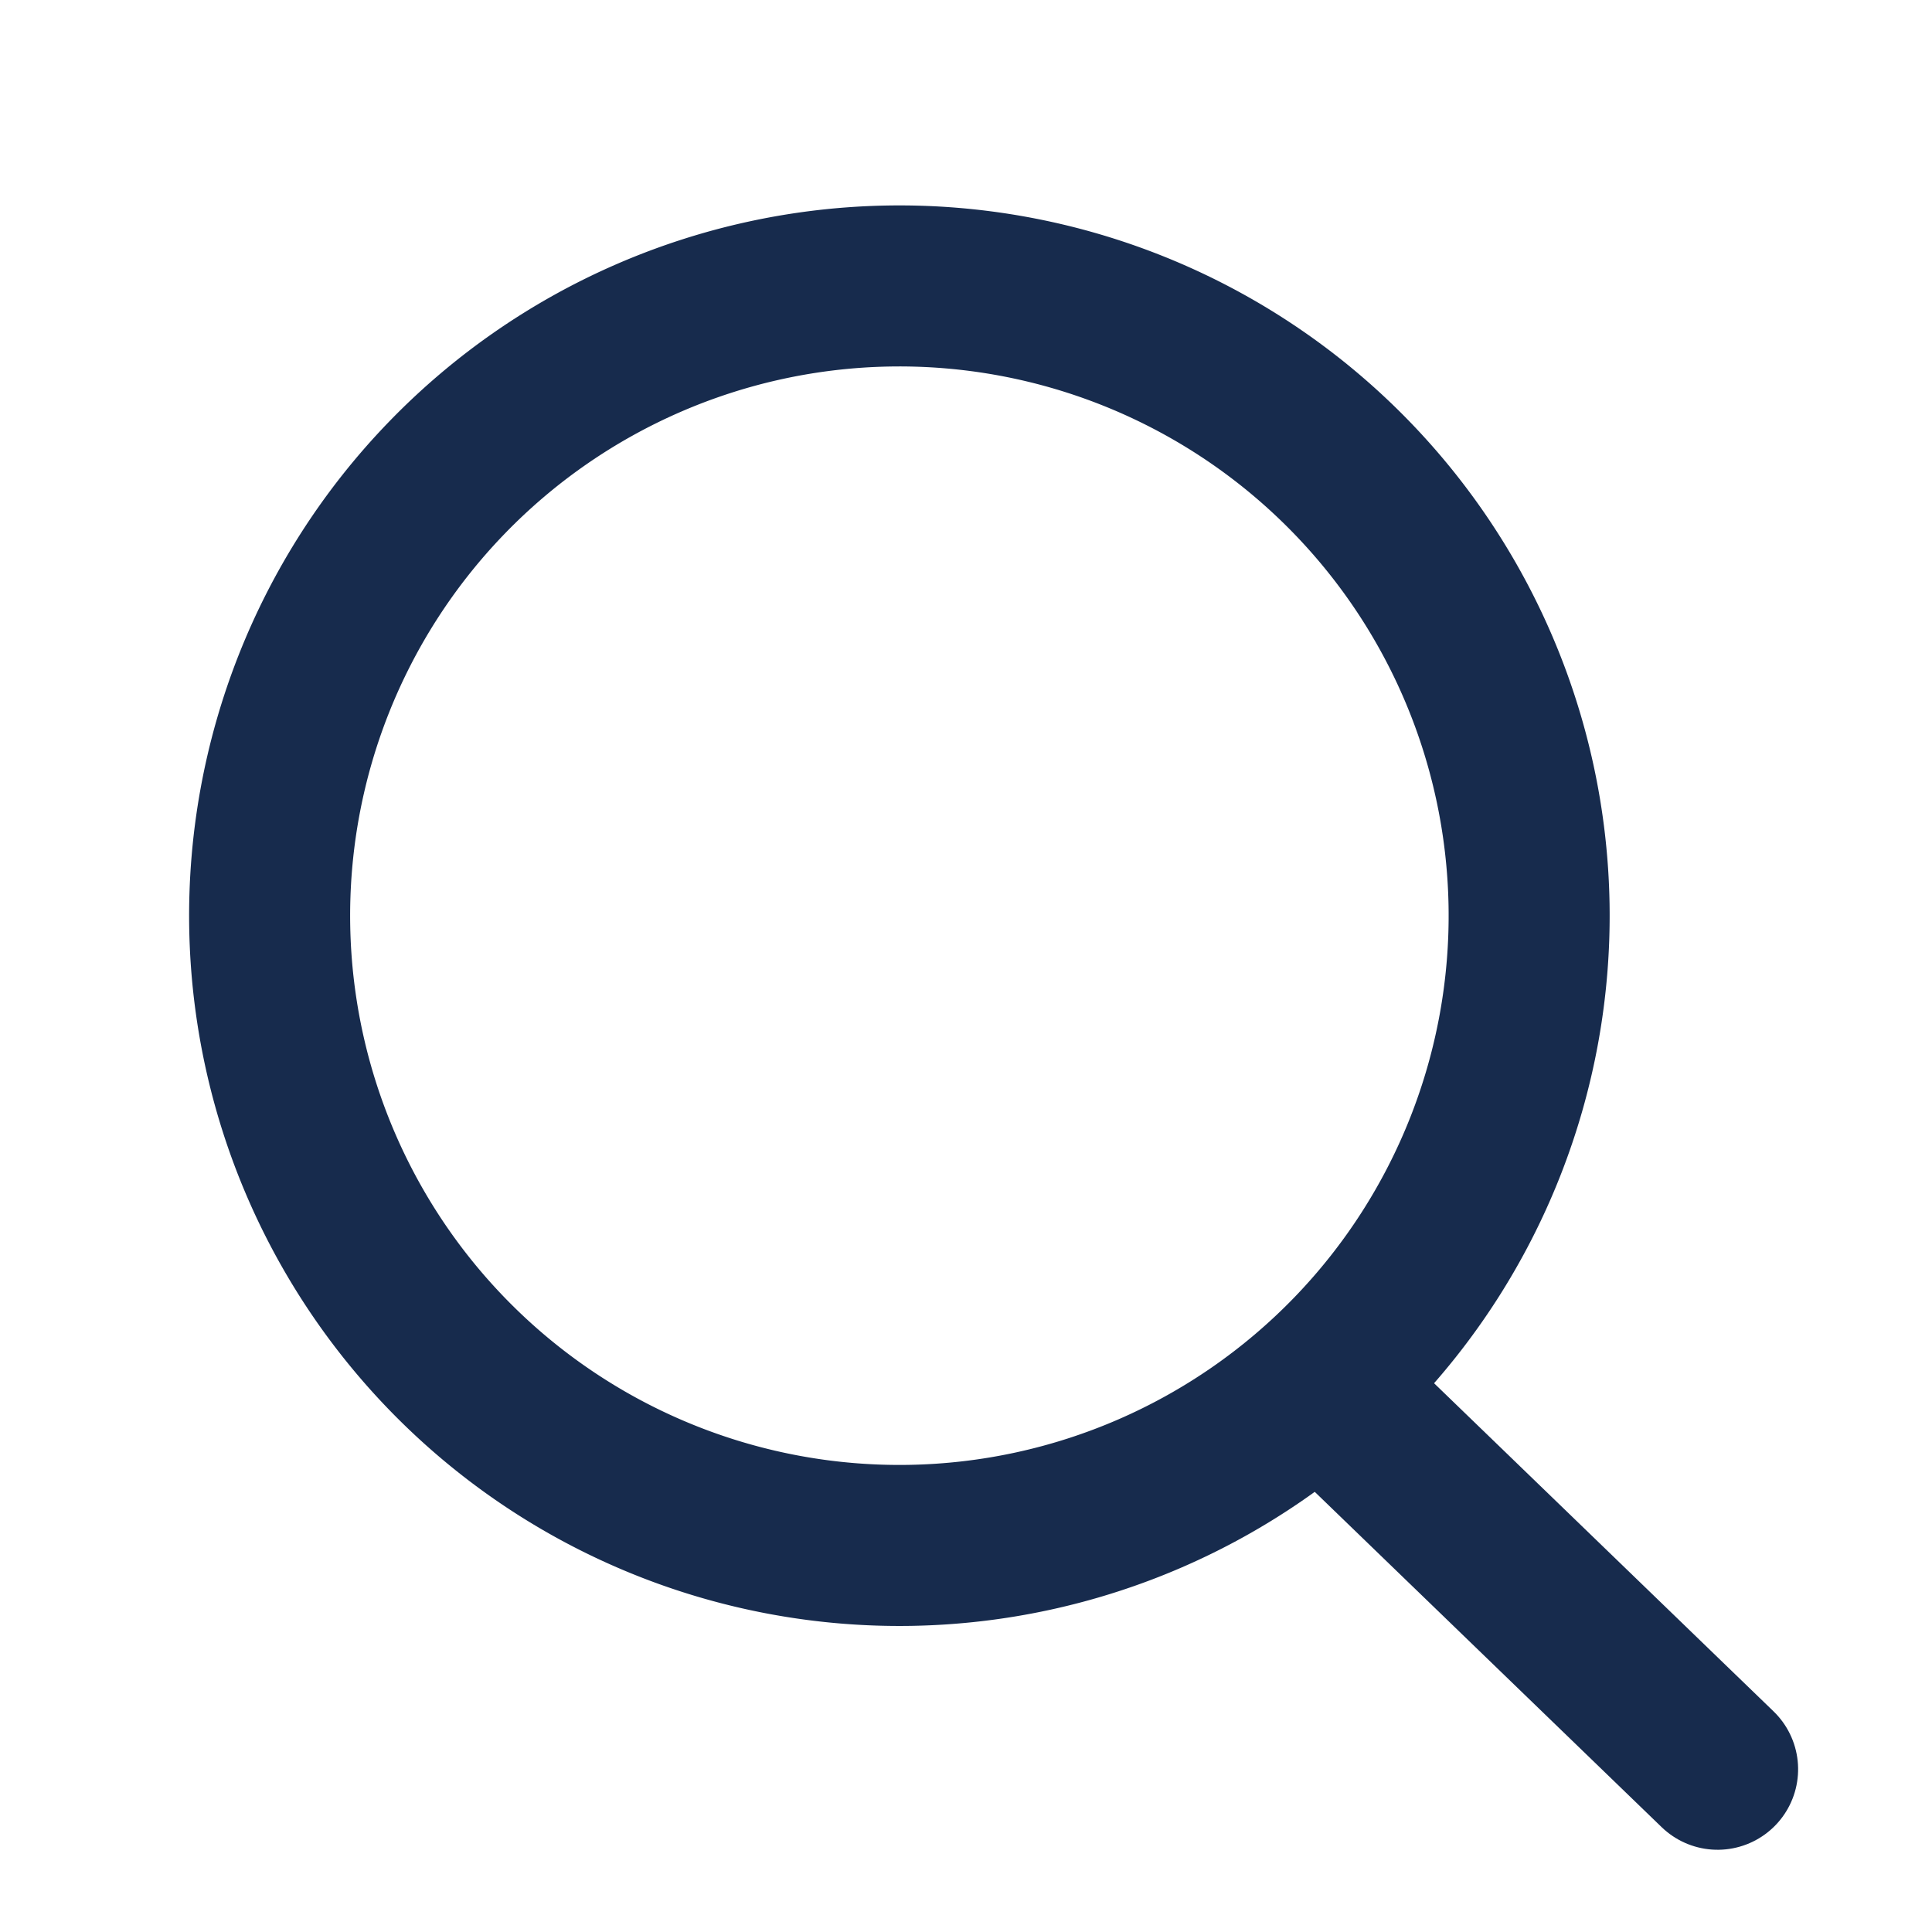 <svg xmlns="http://www.w3.org/2000/svg" xmlns:xlink="http://www.w3.org/1999/xlink" width="24" height="24" viewBox="0 0 24 24">
  <defs>
    <clipPath id="clip-Search_Icon_Left_Side">
      <rect width="24" height="24"/>
    </clipPath>
  </defs>
  <g id="Search_Icon_Left_Side" data-name="Search Icon Left Side" clip-path="url(#clip-Search_Icon_Left_Side)">
    <g id="Group_164" data-name="Group 164" transform="matrix(1, -0.017, 0.017, 1, -1433.726, -27.402)">
      <path id="Path_483" data-name="Path 483" d="M7.822,0A7.822,7.822,0,1,1,0,7.822,7.822,7.822,0,0,1,7.822,0Z" transform="translate(1436 55.5)" fill="none" stroke="#172b4d" stroke-linecap="round" stroke-width="2"/>
      <line id="Line_11" data-name="Line 11" x1="4.311" y1="4.311" transform="translate(1449.492 69.784)" fill="none" stroke="#172b4d" stroke-linecap="round" stroke-linejoin="round" stroke-width="2"/>
    </g>
  </g>
</svg>
